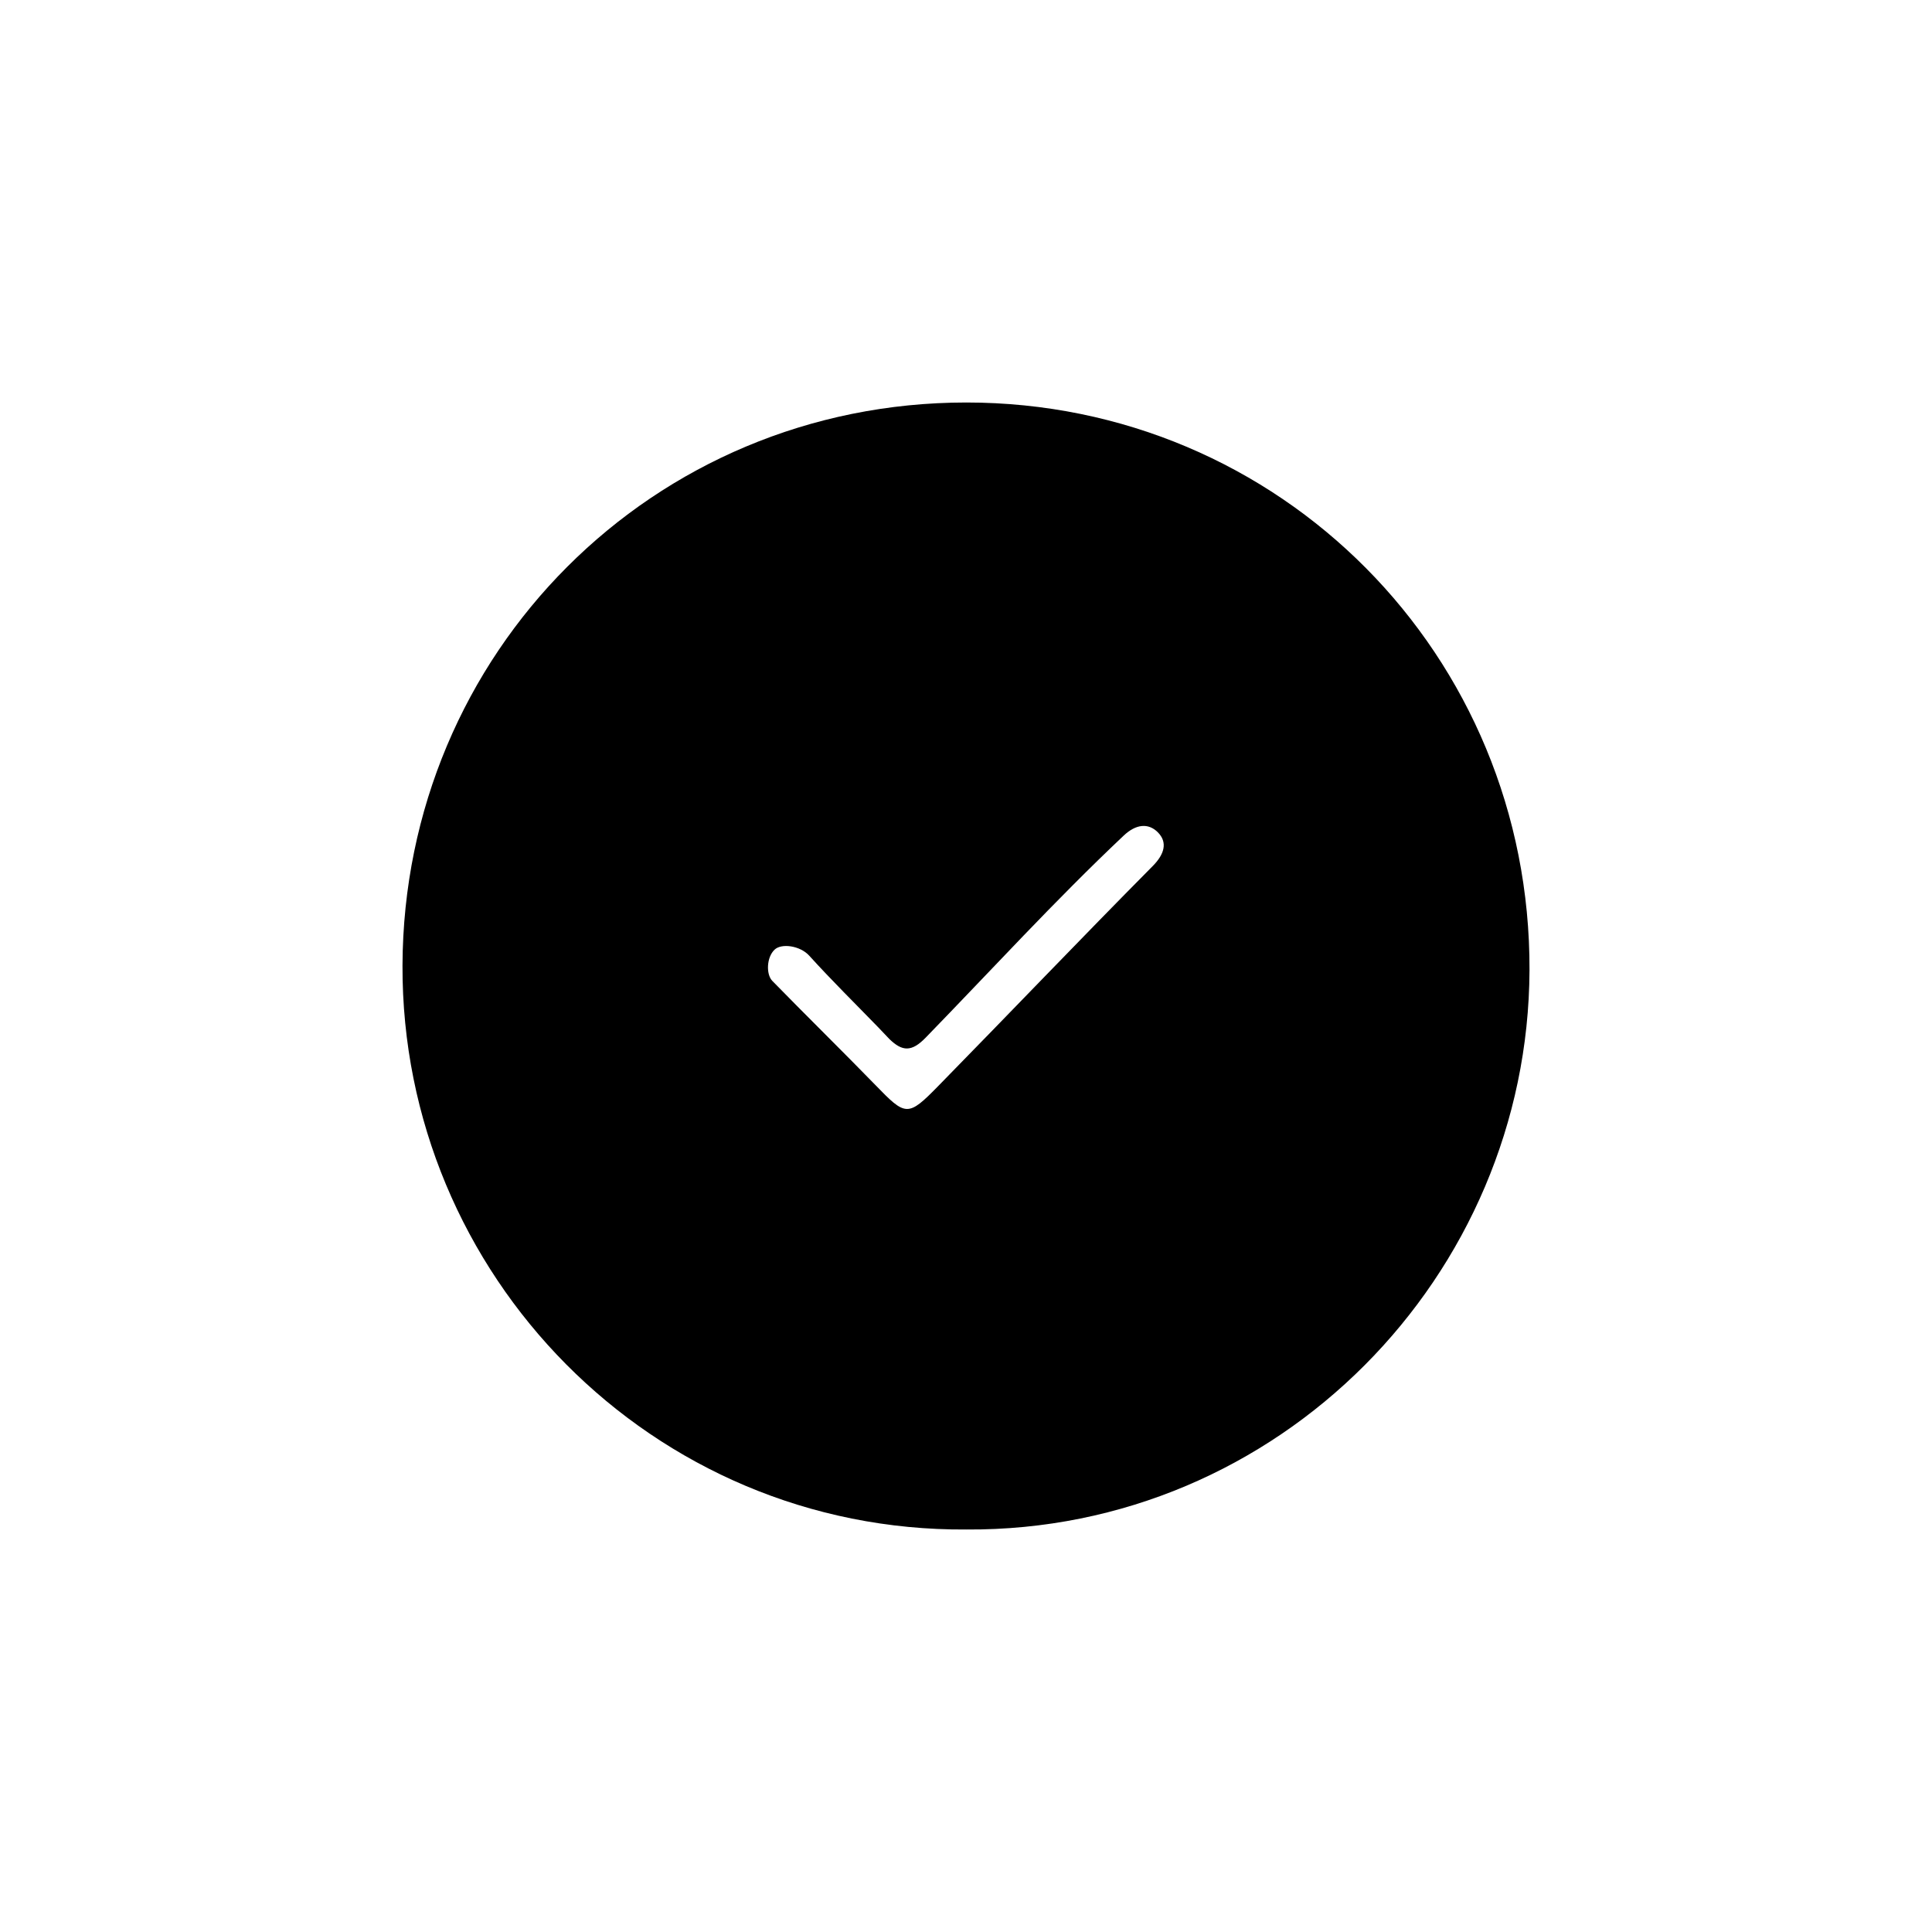 <svg width="24" height="24" viewBox="0 0 24 24" fill="none" xmlns="http://www.w3.org/2000/svg">
<g clip-path="url(#clip0_371_4218)">
<rect width="24" height="24" />
<path d="M12.006 19C8.099 19.027 4.986 15.836 5 11.993C5.014 8.113 8.107 5 12.004 5C15.901 5 19.014 8.136 19 12.052C18.985 15.849 15.886 19.024 12.006 19ZM9.593 12.184C9.974 12.575 10.492 13.085 10.872 13.476C11.252 13.868 11.275 13.88 11.659 13.487C12.548 12.58 13.425 11.661 14.319 10.759C14.465 10.612 14.508 10.464 14.382 10.338C14.265 10.222 14.112 10.235 13.958 10.381C13.106 11.185 12.316 12.05 11.5 12.889C11.325 13.07 11.209 13.063 11.049 12.908C11.002 12.86 10.957 12.811 10.91 12.762C10.623 12.466 10.327 12.175 10.051 11.87C9.938 11.747 9.708 11.715 9.622 11.797C9.522 11.892 9.515 12.102 9.593 12.184Z" fill="black"/>
</g>
<defs>
<clipPath id="clip0_371_4218">
<rect width="24" height="24" />
</clipPath>
</defs>
</svg>
